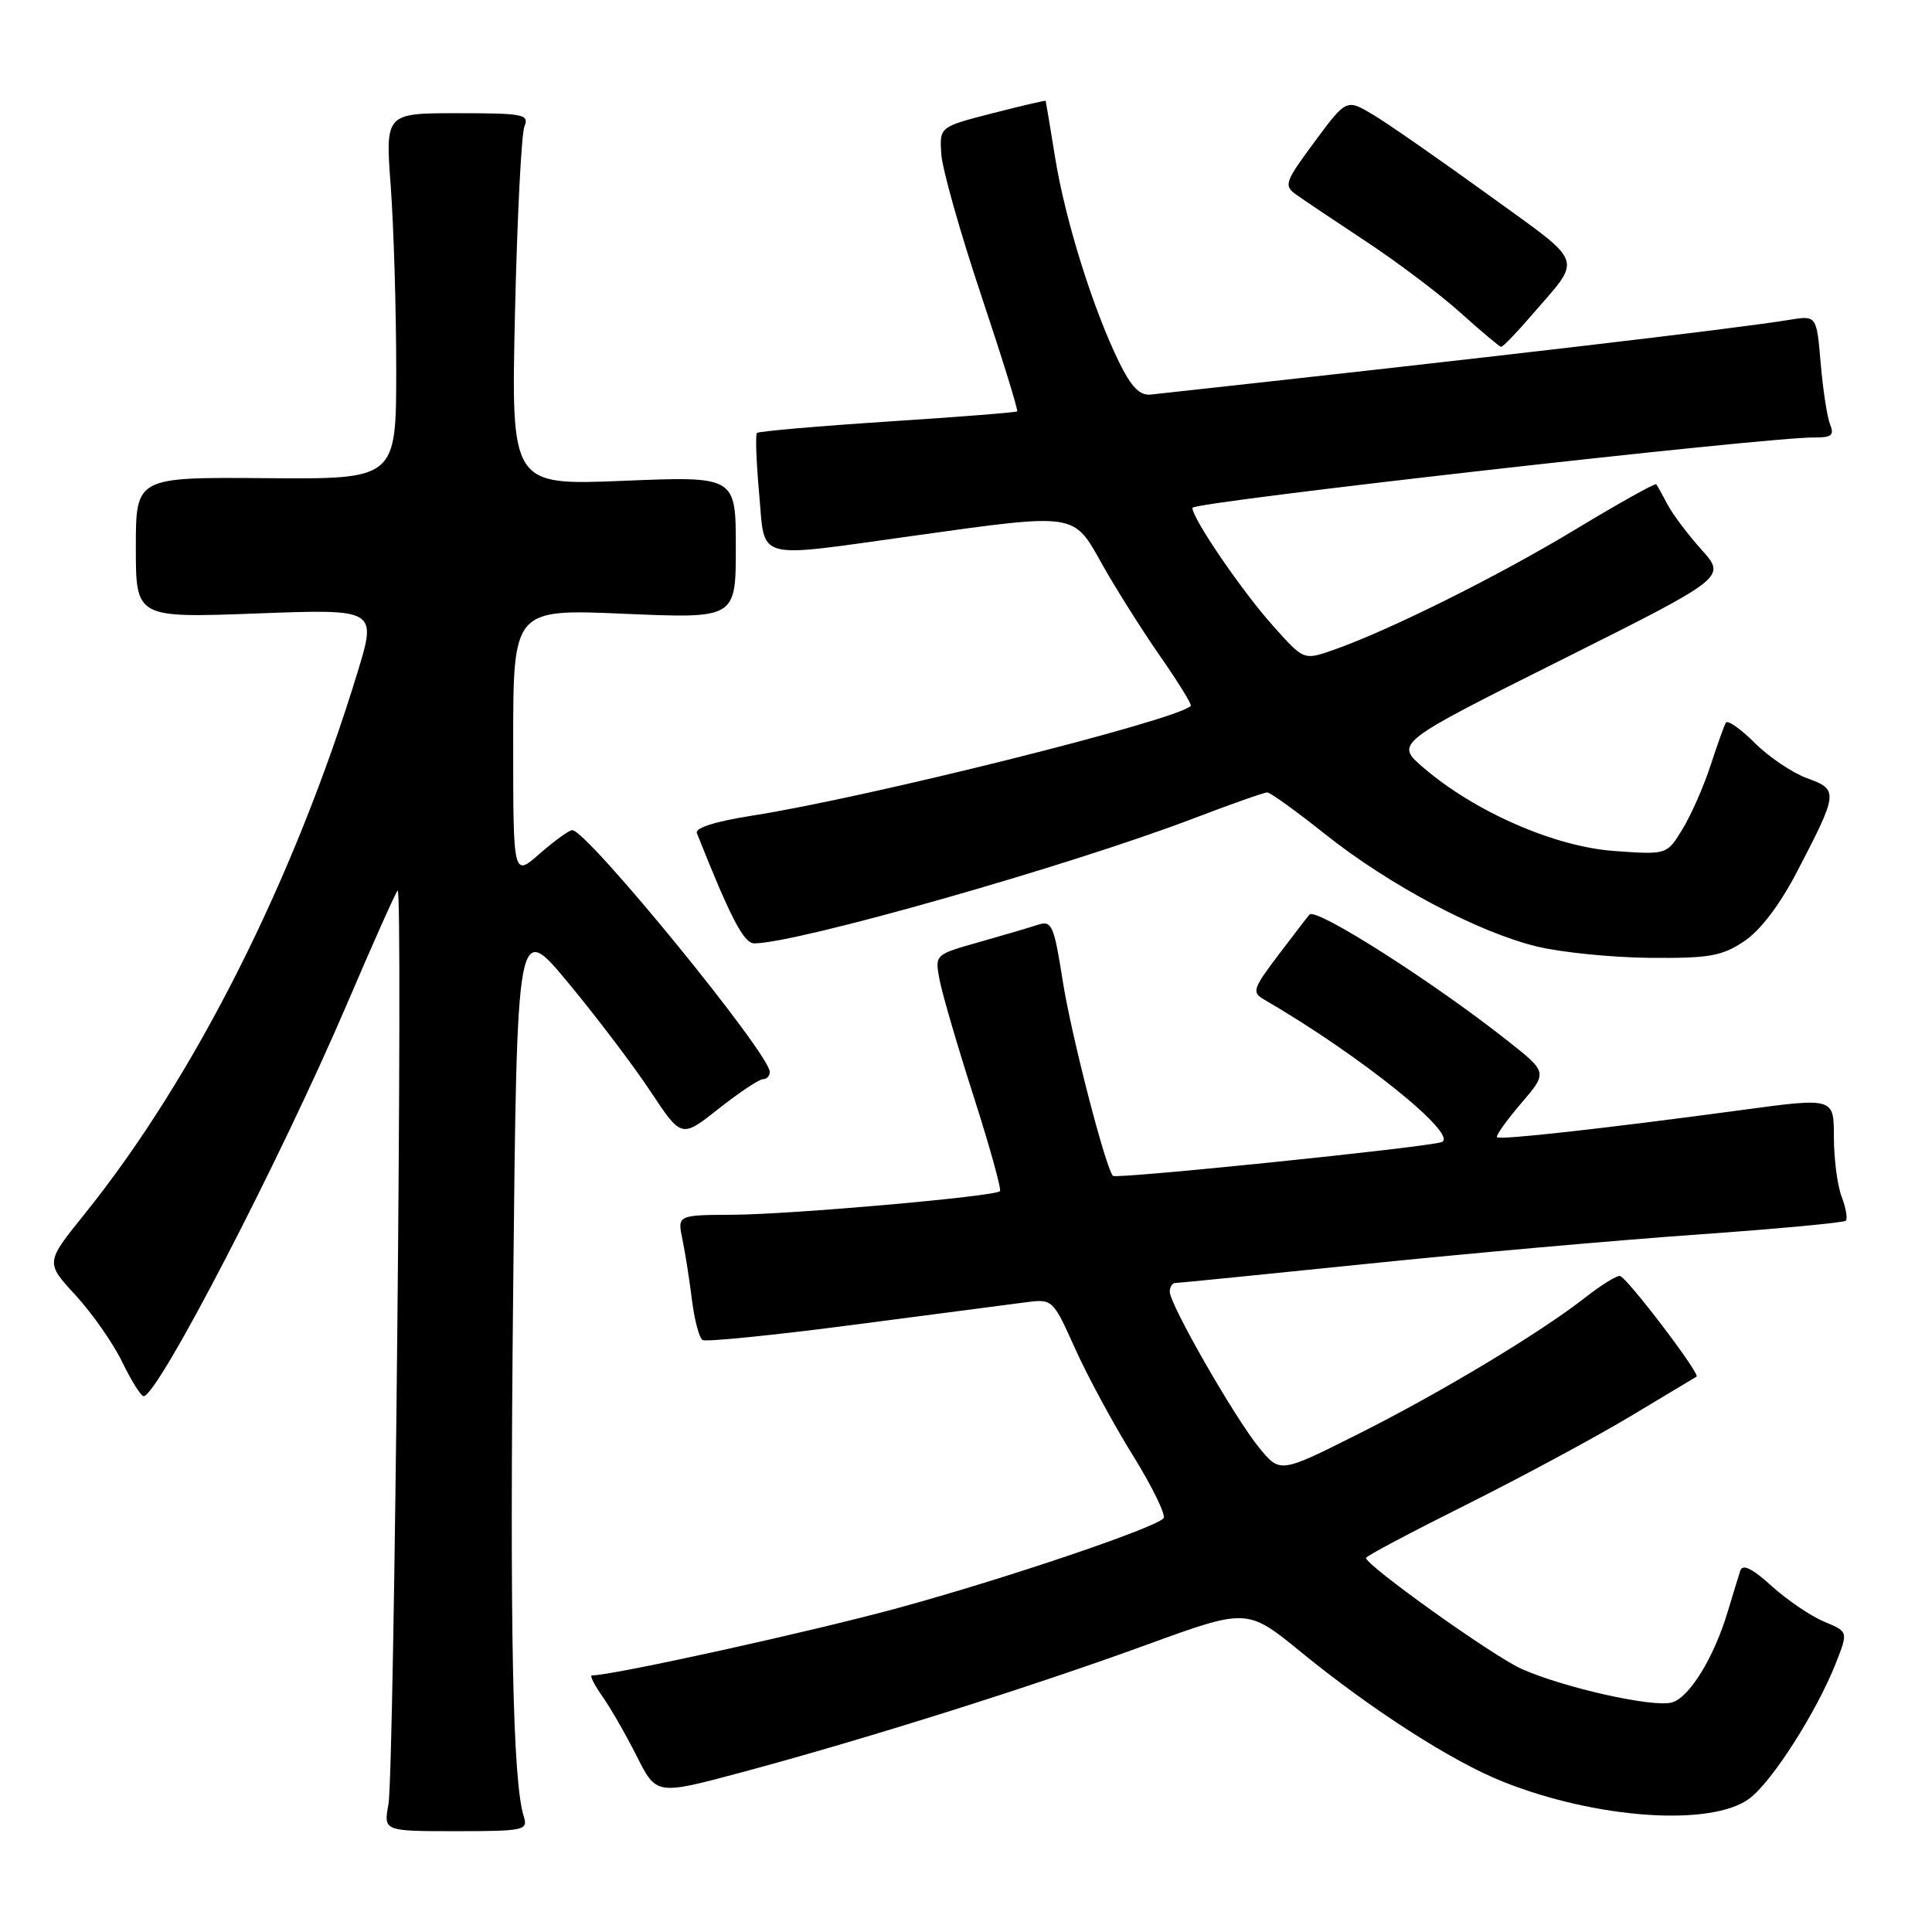 <?xml version="1.0" encoding="UTF-8" standalone="no"?>
<!DOCTYPE svg PUBLIC "-//W3C//DTD SVG 1.1//EN" "http://www.w3.org/Graphics/SVG/1.1/DTD/svg11.dtd" >
<svg xmlns="http://www.w3.org/2000/svg" xmlns:xlink="http://www.w3.org/1999/xlink" version="1.1" viewBox="0 0 256 256">
 <g >
 <path fill="currentColor"
d=" M 69.41 240.71 C 67.93 236.06 67.53 216.23 68.00 170.76 C 68.50 122.02 68.50 122.02 75.32 130.26 C 79.08 134.79 83.98 141.27 86.22 144.65 C 90.30 150.81 90.30 150.81 95.24 146.90 C 97.96 144.76 100.59 143.00 101.09 143.00 C 101.59 143.00 102.00 142.57 102.00 142.04 C 102.00 139.64 77.79 110.00 75.83 110.00 C 75.41 110.00 73.48 111.40 71.53 113.10 C 68.00 116.21 68.00 116.21 68.00 98.45 C 68.00 80.69 68.00 80.69 82.75 81.33 C 97.50 81.96 97.50 81.96 97.50 72.53 C 97.50 63.10 97.50 63.10 82.61 63.71 C 67.72 64.32 67.72 64.32 68.24 41.41 C 68.53 28.81 69.09 17.71 69.49 16.75 C 70.15 15.15 69.37 15.00 60.63 15.00 C 51.05 15.00 51.05 15.00 51.78 24.75 C 52.17 30.11 52.50 41.02 52.50 49.00 C 52.50 63.50 52.50 63.50 35.25 63.36 C 18.00 63.22 18.00 63.22 18.00 72.55 C 18.00 81.88 18.00 81.88 33.97 81.29 C 49.93 80.69 49.93 80.69 47.37 89.10 C 38.96 116.61 25.77 142.78 11.18 160.90 C 6.02 167.30 6.02 167.30 10.02 171.63 C 12.21 174.02 15.00 178.00 16.20 180.48 C 17.41 182.97 18.68 185.00 19.03 185.00 C 20.91 185.00 37.24 153.49 46.07 132.82 C 49.44 124.94 52.41 118.28 52.69 118.00 C 53.42 117.26 52.24 234.87 51.47 239.07 C 50.82 242.64 50.82 242.64 60.42 242.64 C 69.44 242.64 69.98 242.52 69.41 240.71 Z  M 231.79 238.33 C 234.79 236.11 240.74 226.79 243.27 220.35 C 244.90 216.20 244.90 216.20 241.71 214.88 C 239.95 214.15 236.83 212.03 234.77 210.17 C 232.14 207.79 230.89 207.19 230.59 208.14 C 230.35 208.89 229.61 211.30 228.95 213.50 C 227.10 219.69 223.81 225.01 221.48 225.60 C 218.89 226.25 207.18 223.62 201.60 221.13 C 197.88 219.48 181.00 207.43 181.00 206.43 C 181.00 206.20 186.96 203.04 194.25 199.40 C 201.54 195.76 211.32 190.49 216.00 187.69 C 220.68 184.89 224.63 182.51 224.80 182.41 C 225.35 182.09 215.50 169.14 214.64 169.07 C 214.17 169.03 212.15 170.29 210.14 171.86 C 204.16 176.56 190.93 184.52 179.94 190.03 C 169.62 195.21 169.62 195.21 166.86 191.85 C 163.64 187.93 155.00 172.86 155.00 171.16 C 155.00 170.52 155.34 170.00 155.75 170.00 C 156.16 170.00 167.53 168.86 181.00 167.48 C 194.47 166.09 214.19 164.34 224.81 163.59 C 235.42 162.84 244.32 162.01 244.58 161.75 C 244.84 161.49 244.59 160.06 244.03 158.57 C 243.46 157.09 243.00 153.52 243.00 150.65 C 243.00 145.43 243.00 145.43 230.75 147.09 C 212.64 149.53 198.75 151.08 198.36 150.69 C 198.17 150.50 199.60 148.49 201.54 146.22 C 205.07 142.10 205.07 142.10 199.78 137.92 C 190.01 130.18 174.39 120.22 173.52 121.18 C 173.35 121.35 171.53 123.73 169.46 126.45 C 166.00 131.02 165.84 131.49 167.51 132.45 C 180.20 139.81 193.49 150.50 191.00 151.34 C 188.95 152.04 147.92 156.25 147.48 155.81 C 146.51 154.85 141.93 137.10 140.82 129.99 C 139.65 122.56 139.37 121.94 137.52 122.54 C 136.41 122.91 132.88 123.94 129.68 124.85 C 123.87 126.49 123.87 126.49 124.49 129.80 C 124.83 131.62 126.86 138.58 129.01 145.27 C 131.15 151.96 132.72 157.61 132.50 157.84 C 131.80 158.54 104.84 160.92 97.13 160.96 C 89.75 161.00 89.75 161.00 90.43 164.25 C 90.80 166.04 91.37 169.65 91.69 172.28 C 92.02 174.91 92.65 177.28 93.09 177.56 C 93.54 177.83 102.59 176.92 113.20 175.53 C 123.82 174.14 134.07 172.80 136.00 172.55 C 139.46 172.11 139.53 172.18 142.44 178.66 C 144.06 182.27 147.51 188.66 150.12 192.86 C 152.72 197.06 154.54 200.81 154.17 201.19 C 152.85 202.54 133.24 209.17 119.13 213.03 C 107.72 216.16 81.22 222.00 78.43 222.00 C 78.12 222.00 78.74 223.24 79.80 224.75 C 80.87 226.26 82.92 229.83 84.36 232.68 C 86.97 237.87 86.97 237.87 98.21 234.86 C 114.48 230.50 136.49 223.57 151.88 217.96 C 165.26 213.09 165.26 213.09 172.38 218.90 C 181.70 226.52 192.41 233.40 199.12 236.07 C 211.50 241.02 226.73 242.07 231.79 238.33 Z  M 231.10 124.73 C 233.25 123.30 235.83 119.91 238.13 115.48 C 243.59 105.00 243.63 104.63 239.45 103.12 C 237.50 102.41 234.37 100.30 232.50 98.43 C 230.63 96.56 228.91 95.36 228.68 95.77 C 228.45 96.17 227.53 98.75 226.63 101.50 C 225.73 104.25 224.07 108.02 222.93 109.88 C 220.87 113.26 220.87 113.26 213.89 112.76 C 206.03 112.20 195.48 107.60 188.66 101.76 C 184.82 98.48 184.82 98.48 206.79 87.49 C 228.75 76.50 228.75 76.50 225.46 72.84 C 223.65 70.82 221.62 68.12 220.95 66.84 C 220.28 65.55 219.61 64.35 219.46 64.17 C 219.31 64.00 214.53 66.66 208.84 70.10 C 198.56 76.32 184.02 83.56 176.63 86.14 C 172.76 87.49 172.76 87.49 168.74 82.99 C 164.59 78.37 158.00 68.72 158.00 67.29 C 158.00 66.52 234.21 57.90 240.36 57.97 C 242.69 57.99 243.08 57.68 242.50 56.25 C 242.11 55.29 241.55 51.64 241.25 48.14 C 240.71 41.79 240.71 41.79 237.10 42.38 C 230.02 43.55 197.07 47.41 152.50 52.28 C 151.03 52.44 149.92 51.31 148.29 48.00 C 144.84 40.96 141.16 29.21 139.83 21.00 C 139.16 16.88 138.59 13.44 138.56 13.36 C 138.53 13.28 135.35 14.02 131.50 15.01 C 124.50 16.81 124.50 16.81 124.72 20.36 C 124.83 22.32 127.21 30.75 130.00 39.09 C 132.79 47.44 134.94 54.38 134.78 54.51 C 134.63 54.65 126.89 55.26 117.60 55.86 C 108.30 56.47 100.52 57.15 100.30 57.37 C 100.08 57.59 100.21 61.20 100.59 65.39 C 101.41 74.44 99.69 73.96 121.00 71.00 C 142.76 67.97 142.19 67.89 146.03 74.75 C 147.80 77.91 151.24 83.37 153.67 86.87 C 156.11 90.37 157.96 93.37 157.79 93.54 C 155.88 95.45 114.94 105.69 99.70 108.07 C 94.80 108.84 92.06 109.70 92.34 110.40 C 96.86 121.76 98.56 125.00 99.95 125.00 C 105.57 125.00 141.66 114.74 158.11 108.46 C 163.09 106.56 167.50 105.00 167.91 105.00 C 168.31 105.00 171.76 107.48 175.56 110.51 C 184.03 117.26 195.84 123.53 203.66 125.42 C 206.87 126.20 213.60 126.87 218.60 126.92 C 226.48 126.99 228.16 126.69 231.10 124.73 Z  M 202.90 41.83 C 209.74 33.89 210.22 35.24 197.21 25.81 C 190.77 21.15 183.91 16.38 181.96 15.21 C 178.41 13.09 178.41 13.09 174.18 18.80 C 170.26 24.09 170.08 24.59 171.73 25.77 C 172.70 26.47 176.88 29.27 181.00 31.99 C 185.12 34.71 190.75 38.95 193.50 41.42 C 196.25 43.89 198.68 45.93 198.90 45.96 C 199.13 45.98 200.93 44.12 202.90 41.83 Z "/>
</g>
</svg>